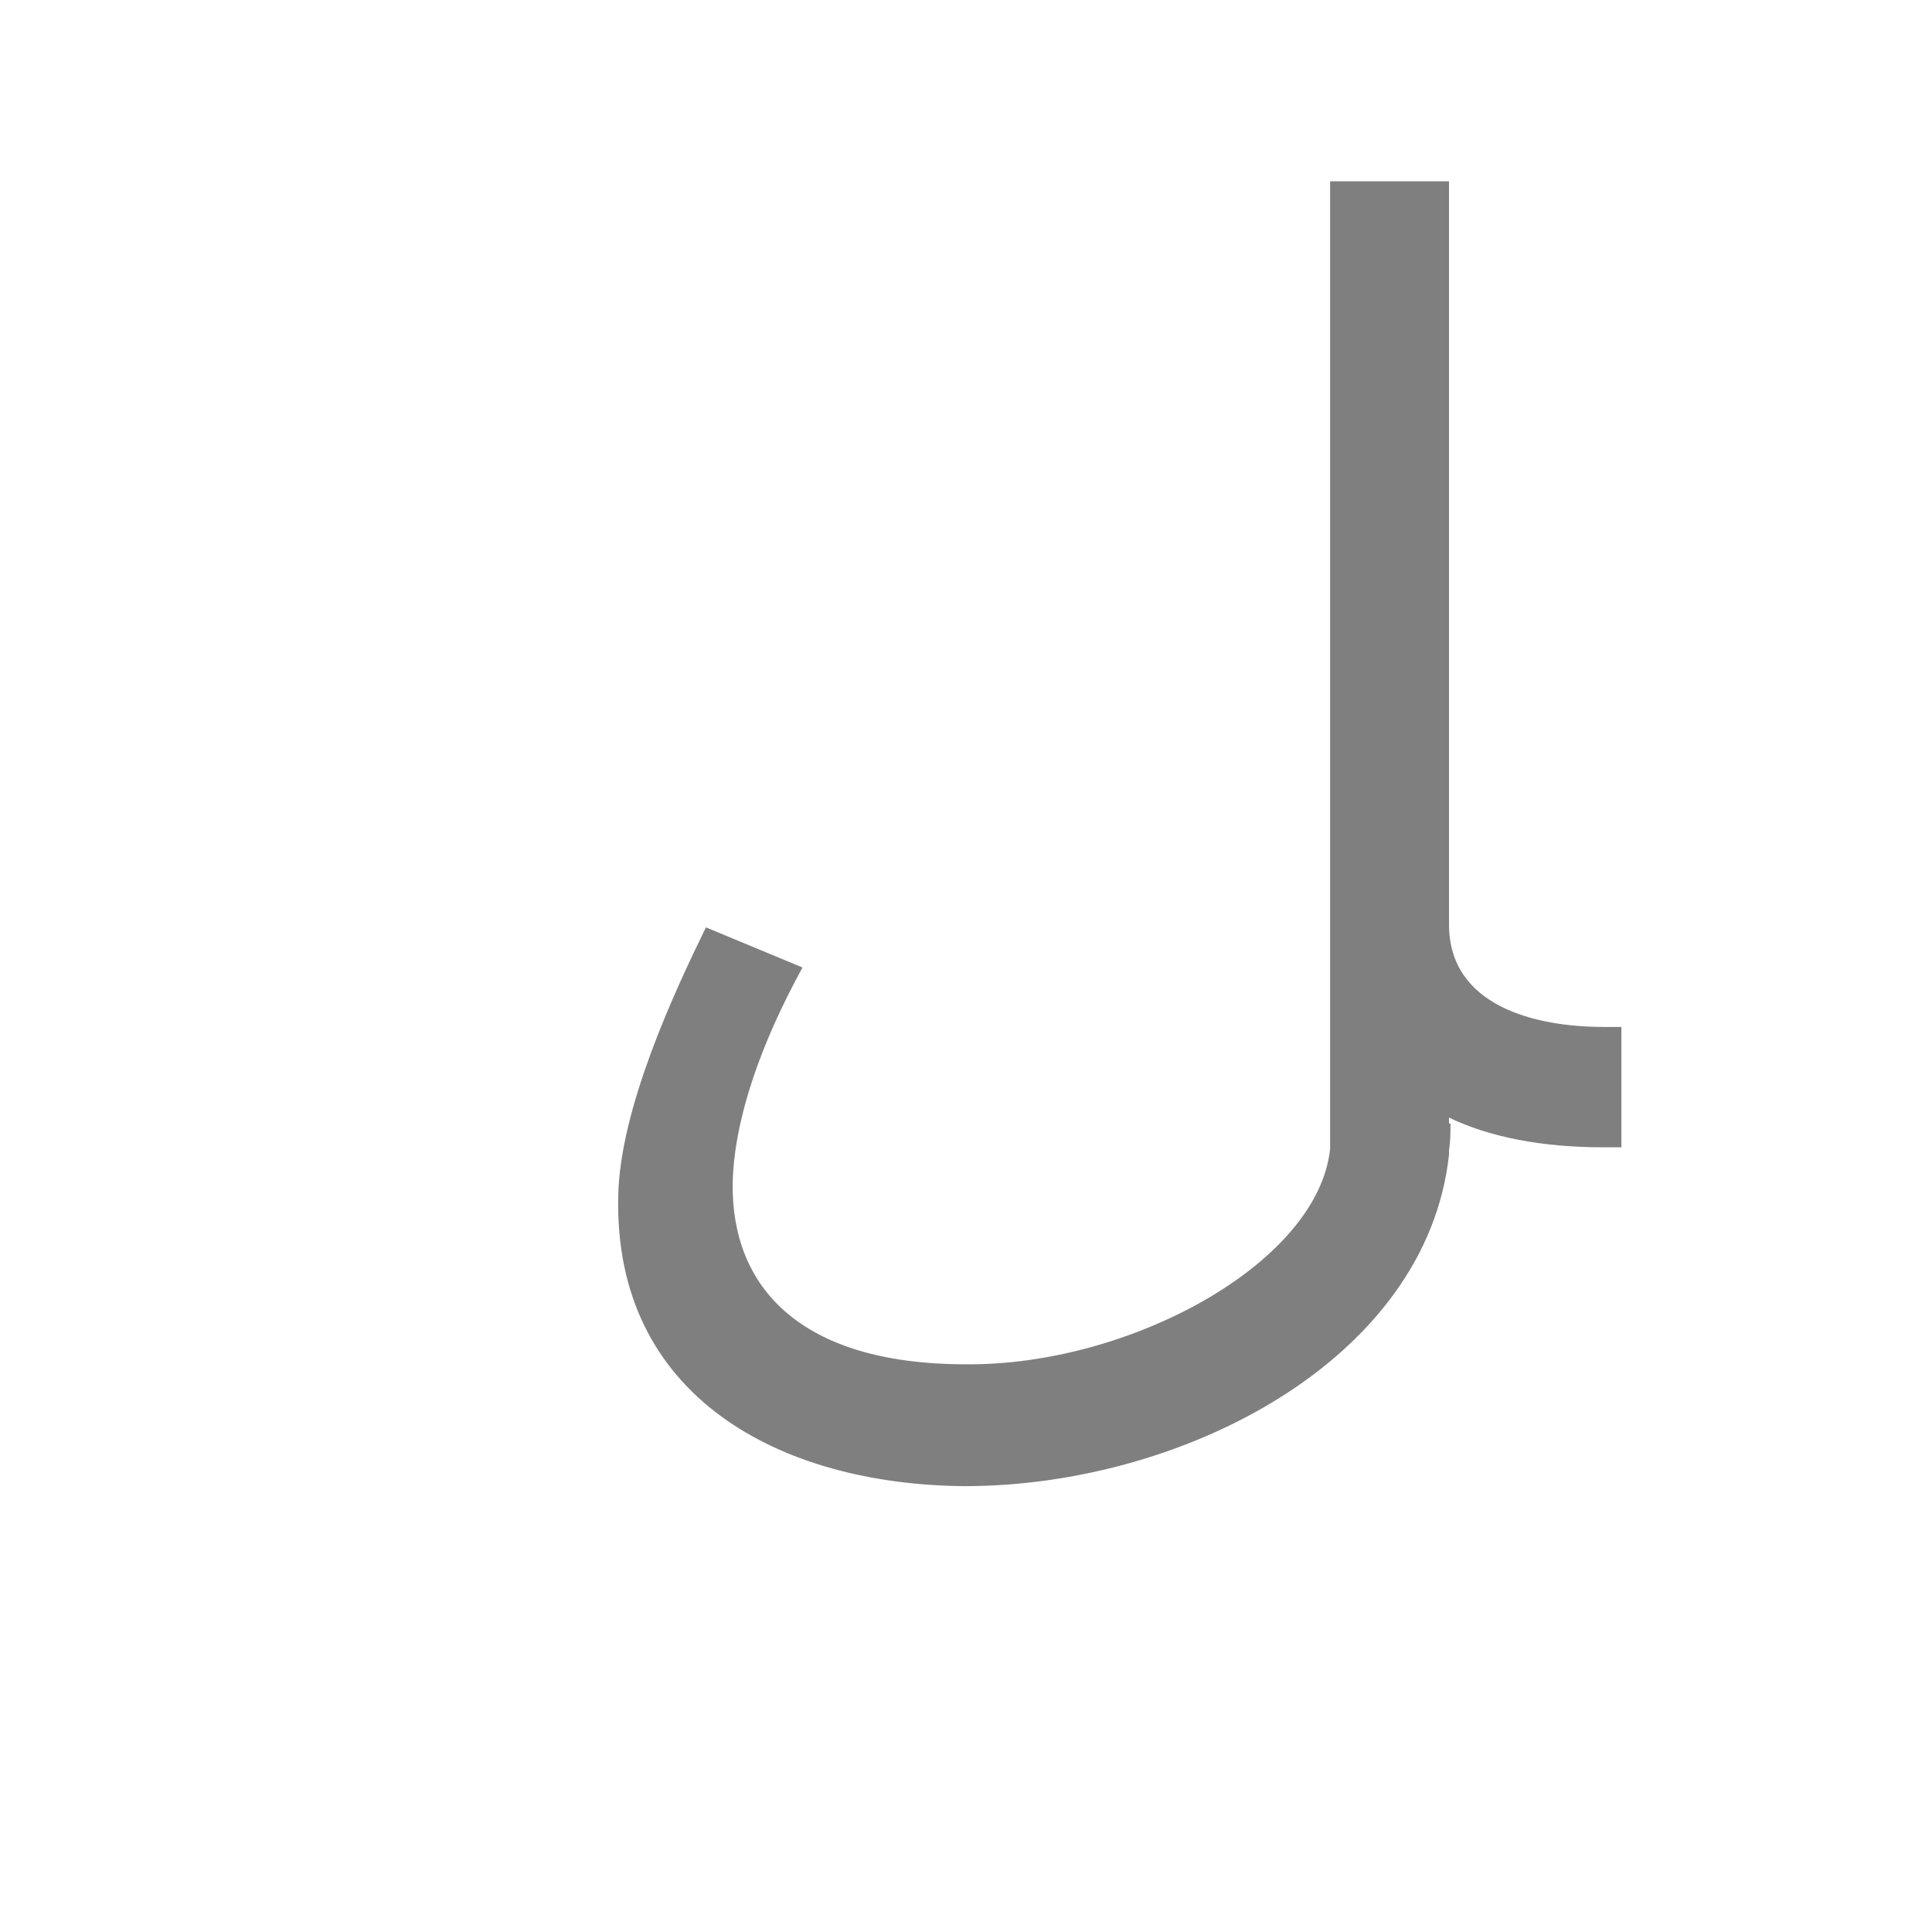 <?xml version="1.0" encoding="UTF-8"?>
<!DOCTYPE svg PUBLIC "-//W3C//DTD SVG 1.0//EN" "http://www.w3.org/TR/2001/REC-SVG-20010904/DTD/svg10.dtd">
<!-- Creator: CorelDRAW -->
<svg xmlns="http://www.w3.org/2000/svg" xml:space="preserve" width="1300px" height="1300px" version="1.0" style="shape-rendering:geometricPrecision; text-rendering:geometricPrecision; image-rendering:optimizeQuality; fill-rule:evenodd; clip-rule:evenodd"
viewBox="0 0 1300 1056"
 xmlns:xlink="http://www.w3.org/1999/xlink">
 <defs>
  <style type="text/css">
   <![CDATA[
    .fil0 {fill:black;fill-opacity:0.502}
   ]]>
  </style>
 </defs>
 <g id="_100:master">
  <path class="fil0" d="M975 630l0 4 1 0c0,6 0,12 -1,18l0 3 0 0c-15,138 -179,223 -326,223 -124,-1 -236,-60 -233,-195 1,-59 38,-138 59,-181l65 27c-28,51 -46,102 -47,145 -1,69 44,122 157,122 110,1 237,-68 245,-145l0 -14 0 -2 0 0 0 -635 80 0 0 500c0,55 58,69 104,69l12 0 0 81 -12 0c-42,0 -77,-7 -104,-20z"/>
 </g>
</svg>
